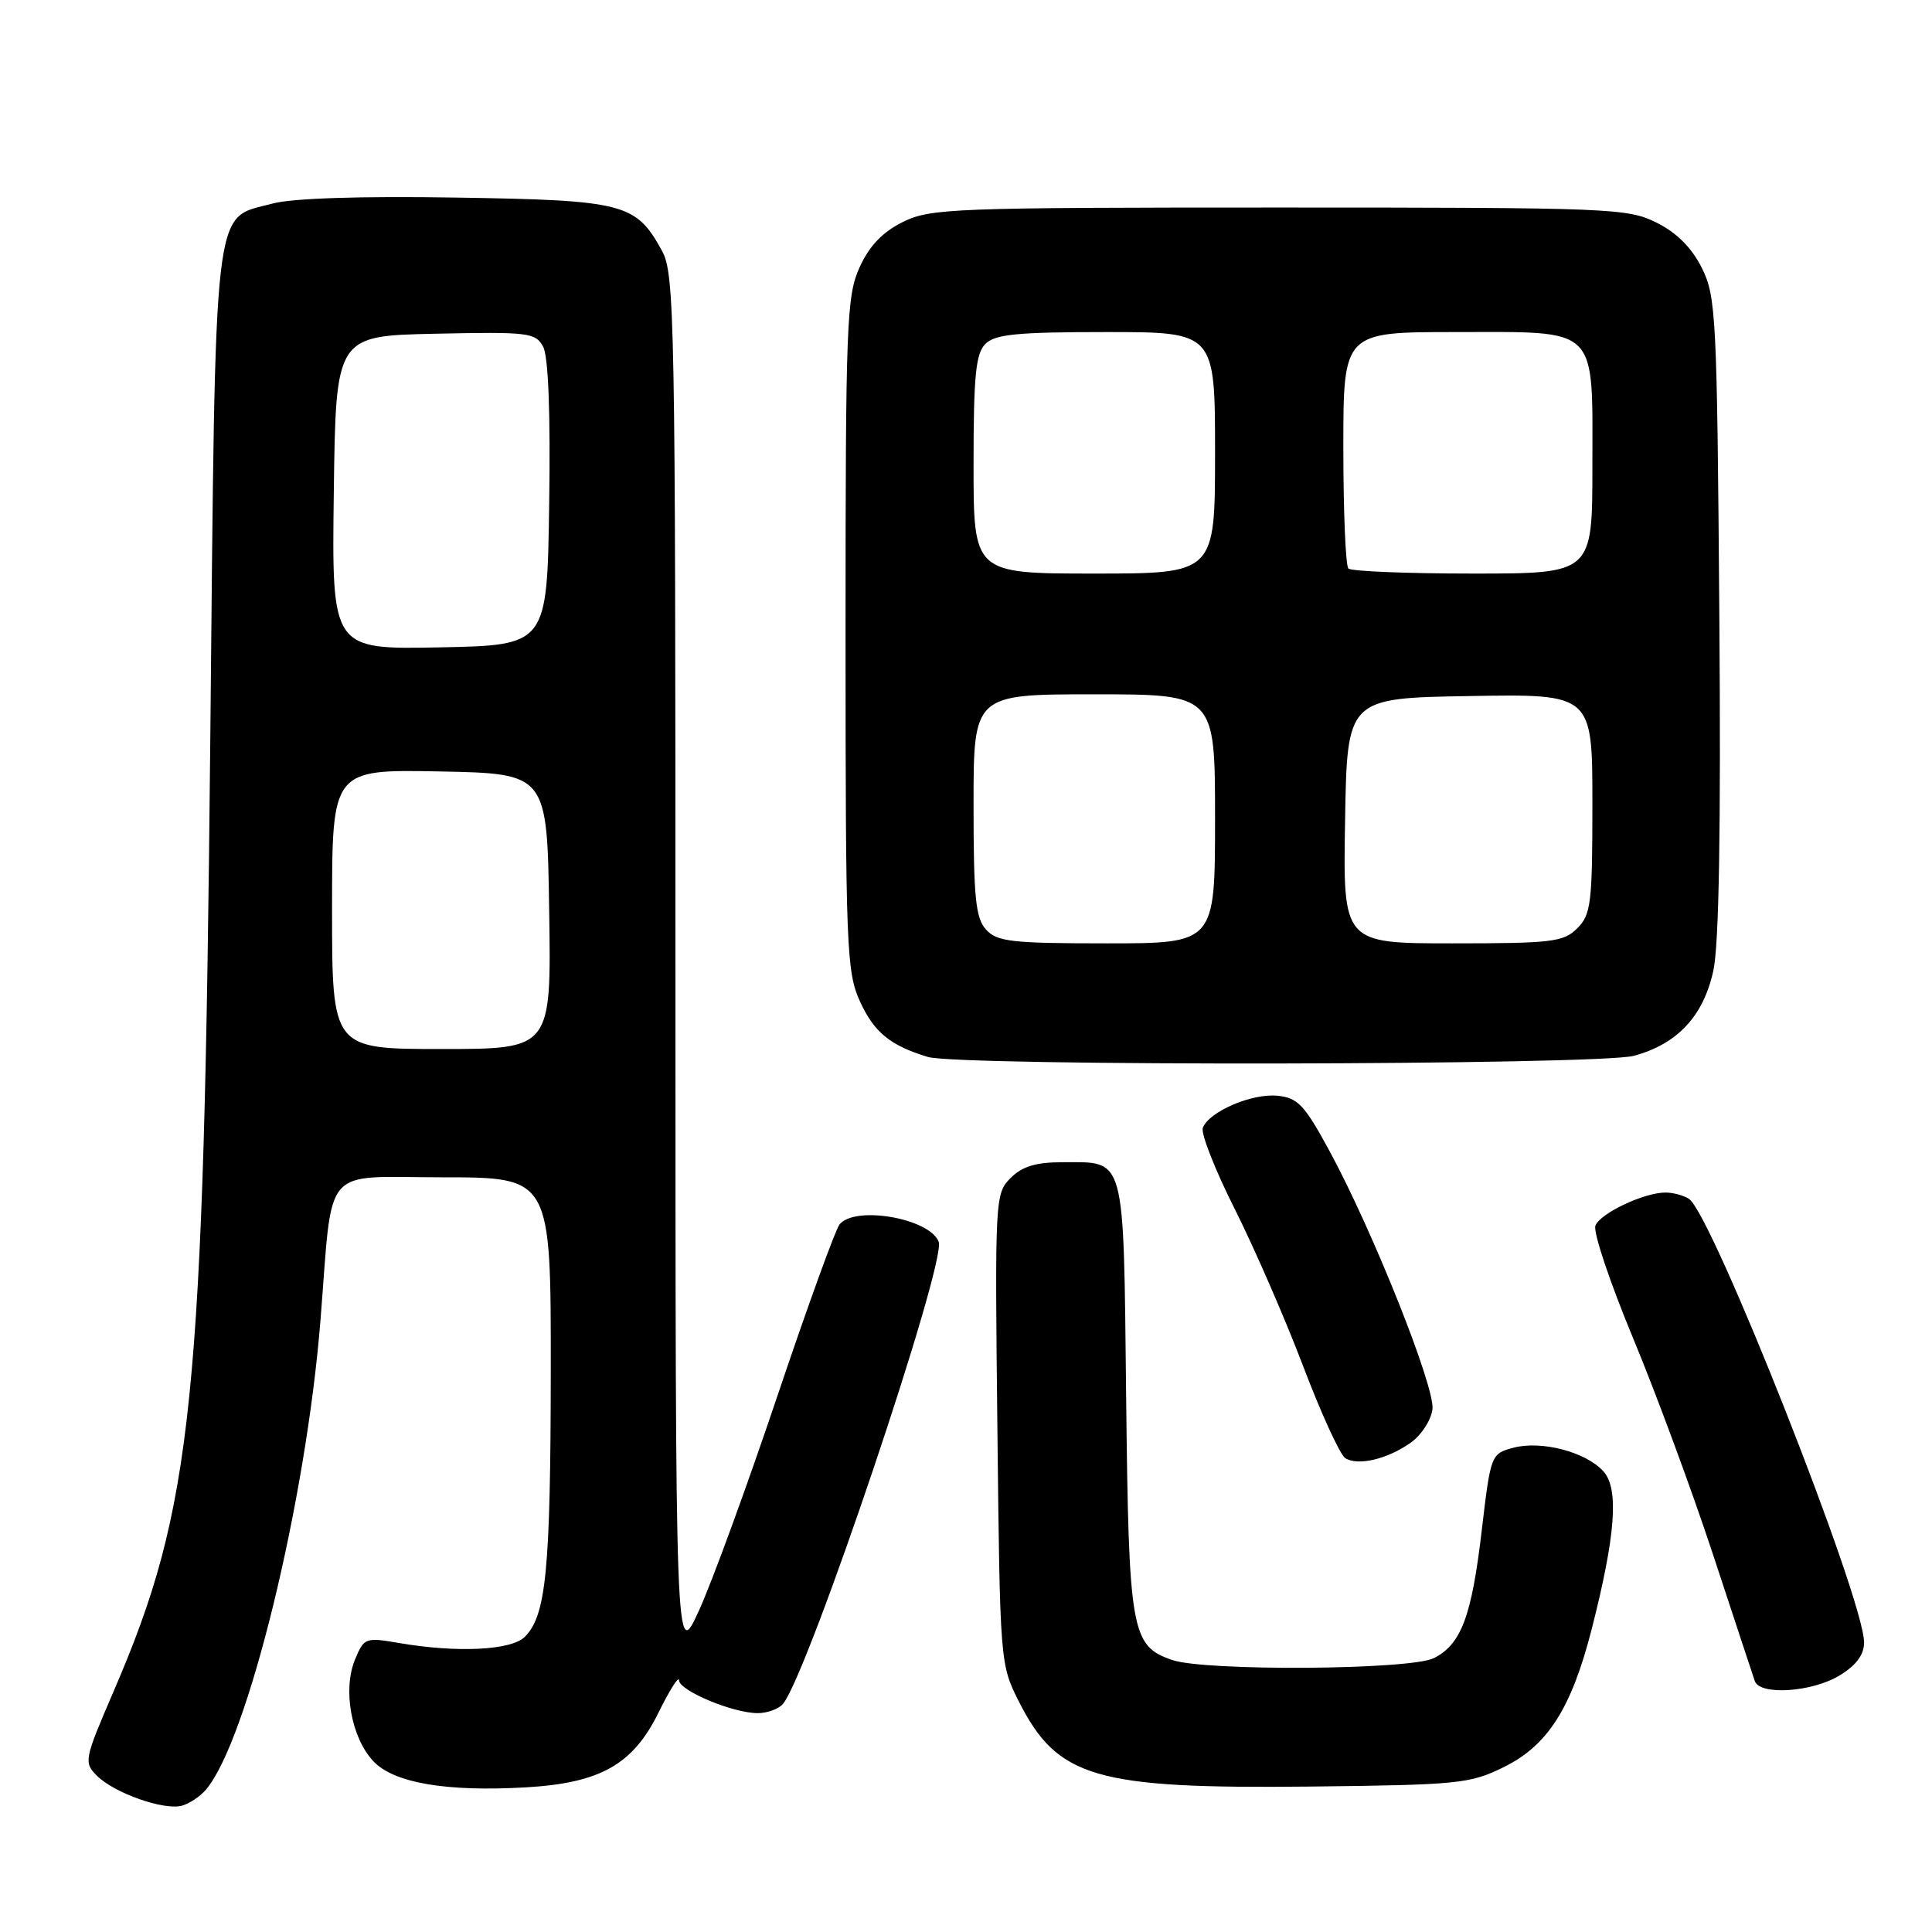 <?xml version="1.0" encoding="UTF-8" standalone="no"?>
<!DOCTYPE svg PUBLIC "-//W3C//DTD SVG 1.1//EN" "http://www.w3.org/Graphics/SVG/1.1/DTD/svg11.dtd" >
<svg xmlns="http://www.w3.org/2000/svg" xmlns:xlink="http://www.w3.org/1999/xlink" version="1.1" viewBox="0 0 256 256">
 <g >
 <path fill="currentColor"
d=" M 27.28 237.15 C 32.79 230.70 40.53 199.04 42.46 175.00 C 44.14 153.99 42.44 156.00 58.60 156.00 C 73.00 156.00 73.00 156.00 72.98 181.75 C 72.95 208.07 72.37 214.06 69.54 216.89 C 67.75 218.68 60.60 219.03 52.89 217.71 C 48.42 216.94 48.24 217.01 47.04 219.90 C 45.40 223.86 46.53 230.21 49.45 233.35 C 52.14 236.25 59.13 237.45 69.74 236.83 C 79.51 236.26 83.85 233.82 87.22 227.00 C 88.71 223.97 89.95 222.01 89.97 222.64 C 90.01 224.03 97.12 227.00 100.40 227.00 C 101.69 227.00 103.21 226.44 103.77 225.75 C 107.15 221.57 125.43 167.29 124.38 164.54 C 123.18 161.43 113.29 159.70 111.24 162.25 C 110.69 162.94 106.98 173.18 103.00 185.00 C 99.02 196.82 94.36 209.59 92.63 213.37 C 89.50 220.25 89.50 220.25 89.50 128.37 C 89.50 42.35 89.39 36.29 87.73 33.26 C 84.27 26.93 82.76 26.53 60.42 26.18 C 47.73 25.97 38.72 26.27 36.12 26.97 C 28.12 29.12 28.58 25.17 27.86 98.45 C 27.00 185.96 25.60 199.65 15.03 224.17 C 11.15 233.18 11.08 233.53 12.85 235.30 C 15.13 237.58 21.68 239.90 24.08 239.27 C 25.06 239.01 26.51 238.06 27.28 237.15 Z  M 199.26 234.15 C 205.08 231.29 208.22 226.36 210.90 215.90 C 214.08 203.45 214.54 197.26 212.46 194.96 C 210.13 192.38 204.23 190.84 200.50 191.84 C 197.57 192.63 197.52 192.76 196.34 202.78 C 195.00 214.20 193.62 217.87 190.00 219.71 C 186.88 221.28 159.66 221.47 155.29 219.95 C 149.88 218.07 149.56 216.22 149.22 185.00 C 148.86 152.73 149.21 154.00 140.81 154.00 C 137.26 154.00 135.45 154.55 133.91 156.09 C 131.85 158.15 131.82 158.82 132.16 189.34 C 132.50 220.27 132.52 220.54 135.00 225.45 C 140.12 235.57 145.09 237.03 173.50 236.73 C 193.27 236.51 194.78 236.36 199.26 234.15 Z  M 243.75 222.01 C 245.97 220.66 247.00 219.26 247.00 217.63 C 247.00 211.86 226.82 160.77 223.79 158.85 C 223.08 158.40 221.70 158.02 220.72 158.02 C 217.90 157.99 212.03 160.76 211.40 162.41 C 211.08 163.24 213.31 169.89 216.35 177.21 C 219.39 184.52 224.18 197.47 226.99 206.00 C 229.80 214.53 232.28 222.06 232.52 222.75 C 233.17 224.68 240.11 224.23 243.75 222.01 Z  M 187.00 191.11 C 188.38 190.11 189.64 188.14 189.81 186.72 C 190.16 183.79 181.90 163.08 176.16 152.50 C 172.84 146.38 171.97 145.46 169.25 145.19 C 165.86 144.86 160.21 147.29 159.38 149.44 C 159.10 150.18 160.99 154.99 163.58 160.14 C 166.17 165.29 170.25 174.65 172.64 180.94 C 175.03 187.23 177.55 192.74 178.24 193.20 C 179.91 194.29 183.91 193.34 187.00 191.11 Z  M 216.50 139.90 C 222.28 138.33 225.72 134.64 227.03 128.60 C 227.78 125.17 228.04 109.71 227.82 81.50 C 227.52 41.86 227.39 39.28 225.50 35.50 C 224.17 32.83 222.17 30.83 219.50 29.50 C 215.67 27.59 213.50 27.50 169.50 27.50 C 126.11 27.50 123.28 27.61 119.62 29.42 C 116.93 30.76 115.18 32.59 113.90 35.42 C 112.18 39.20 112.04 42.83 112.04 84.00 C 112.04 125.53 112.17 128.78 113.94 132.67 C 115.81 136.78 117.94 138.53 122.94 140.05 C 127.05 141.30 211.86 141.16 216.50 139.90 Z  M 44.00 120.47 C 44.00 101.95 44.00 101.95 58.25 102.22 C 72.50 102.50 72.50 102.50 72.77 120.75 C 73.05 139.00 73.05 139.00 58.52 139.00 C 44.00 139.00 44.00 139.00 44.00 120.47 Z  M 44.23 65.28 C 44.50 44.50 44.50 44.50 57.70 44.22 C 70.04 43.96 70.97 44.07 71.97 45.95 C 72.66 47.23 72.95 54.75 72.77 66.73 C 72.50 85.50 72.50 85.50 58.23 85.78 C 43.96 86.06 43.96 86.06 44.23 65.28 Z  M 130.65 123.17 C 129.27 121.64 129.00 118.92 129.00 106.67 C 129.00 92.00 129.00 92.00 145.00 92.00 C 161.00 92.00 161.00 92.00 161.00 108.50 C 161.00 125.00 161.00 125.00 146.65 125.00 C 134.03 125.00 132.11 124.78 130.65 123.17 Z  M 178.23 108.75 C 178.50 92.50 178.50 92.50 194.75 92.23 C 211.00 91.95 211.00 91.95 211.00 106.48 C 211.00 119.67 210.82 121.18 209.00 123.00 C 207.18 124.82 205.67 125.00 192.48 125.00 C 177.95 125.00 177.95 125.00 178.23 108.75 Z  M 129.00 61.57 C 129.00 49.79 129.29 46.85 130.57 45.57 C 131.85 44.29 134.79 44.00 146.57 44.00 C 161.00 44.00 161.00 44.00 161.00 60.00 C 161.00 76.00 161.00 76.00 145.00 76.00 C 129.00 76.00 129.00 76.00 129.00 61.57 Z  M 178.67 75.33 C 178.30 74.97 178.00 67.77 178.00 59.33 C 178.00 44.00 178.00 44.00 192.85 44.00 C 212.02 44.00 211.00 43.00 211.00 61.83 C 211.00 76.00 211.00 76.00 195.17 76.00 C 186.46 76.00 179.03 75.70 178.67 75.33 Z "/>
</g>
</svg>